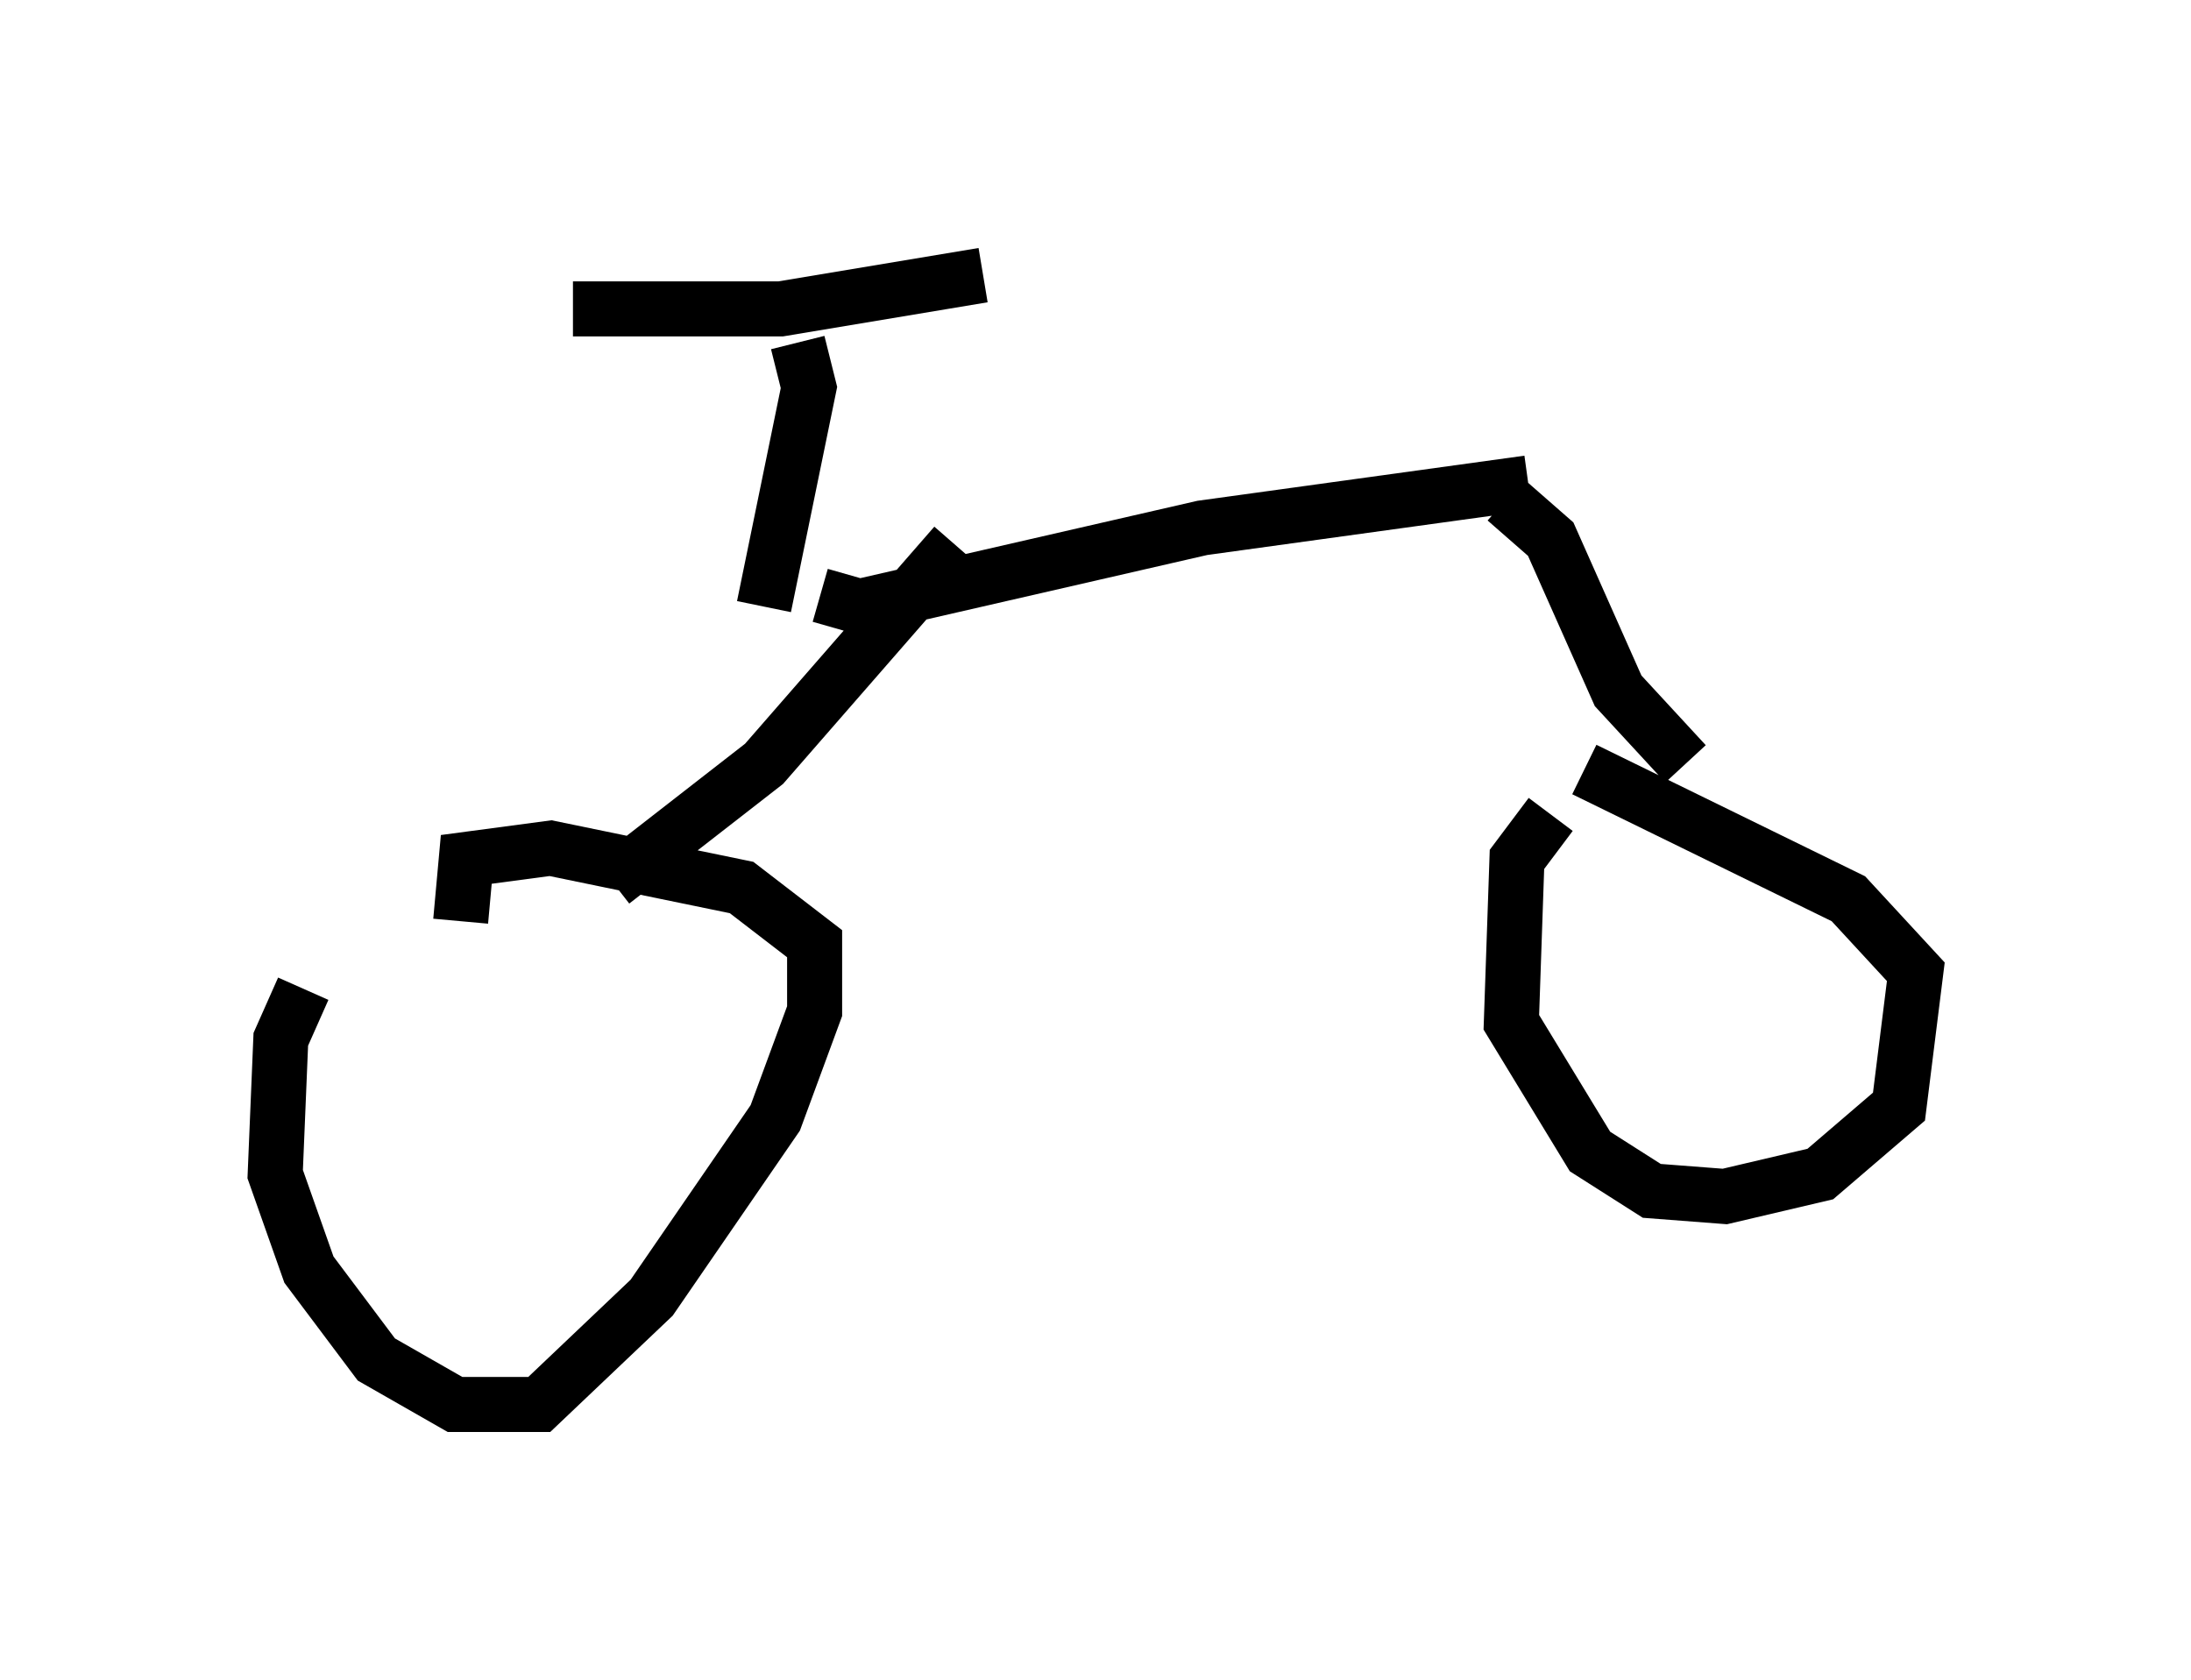 <?xml version="1.0" encoding="utf-8" ?>
<svg baseProfile="full" height="30.519" version="1.1" width="39.809" xmlns="http://www.w3.org/2000/svg" xmlns:ev="http://www.w3.org/2001/xml-events" xmlns:xlink="http://www.w3.org/1999/xlink"><defs /><rect fill="white" height="30.519" width="39.809" x="0" y="0" /><path d="M6.735, 17.046 m-1.225, 0.919 l-0.408, 0.919 -0.102, 2.45 l0.613, 1.735 1.225, 1.633 l1.429, 0.817 1.531, 0.0 l2.042, -1.94 2.246, -3.267 l0.715, -1.94 0.0, -1.225 l-1.327, -1.021 -3.471, -0.715 l-1.531, 0.204 -0.102, 1.123 m2.756, -0.715 l2.756, -2.144 3.471, -3.981 m-2.45, 0.919 l0.715, 0.204 6.227, -1.429 l5.921, -0.817 m-0.408, 0.306 l0.817, 0.715 1.225, 2.756 l1.225, 1.327 m-2.45, 0.919 l-0.613, 0.817 -0.102, 2.96 l1.429, 2.348 1.123, 0.715 l1.327, 0.102 1.735, -0.408 l1.429, -1.225 0.306, -2.45 l-1.225, -1.327 -4.798, -2.348 m-14.292, -7.758 l0.204, 0.817 -0.817, 3.981 m-3.471, -5.41 l3.777, 0.0 3.675, -0.613 " fill="none" stroke="black" stroke-width="1" /></svg>